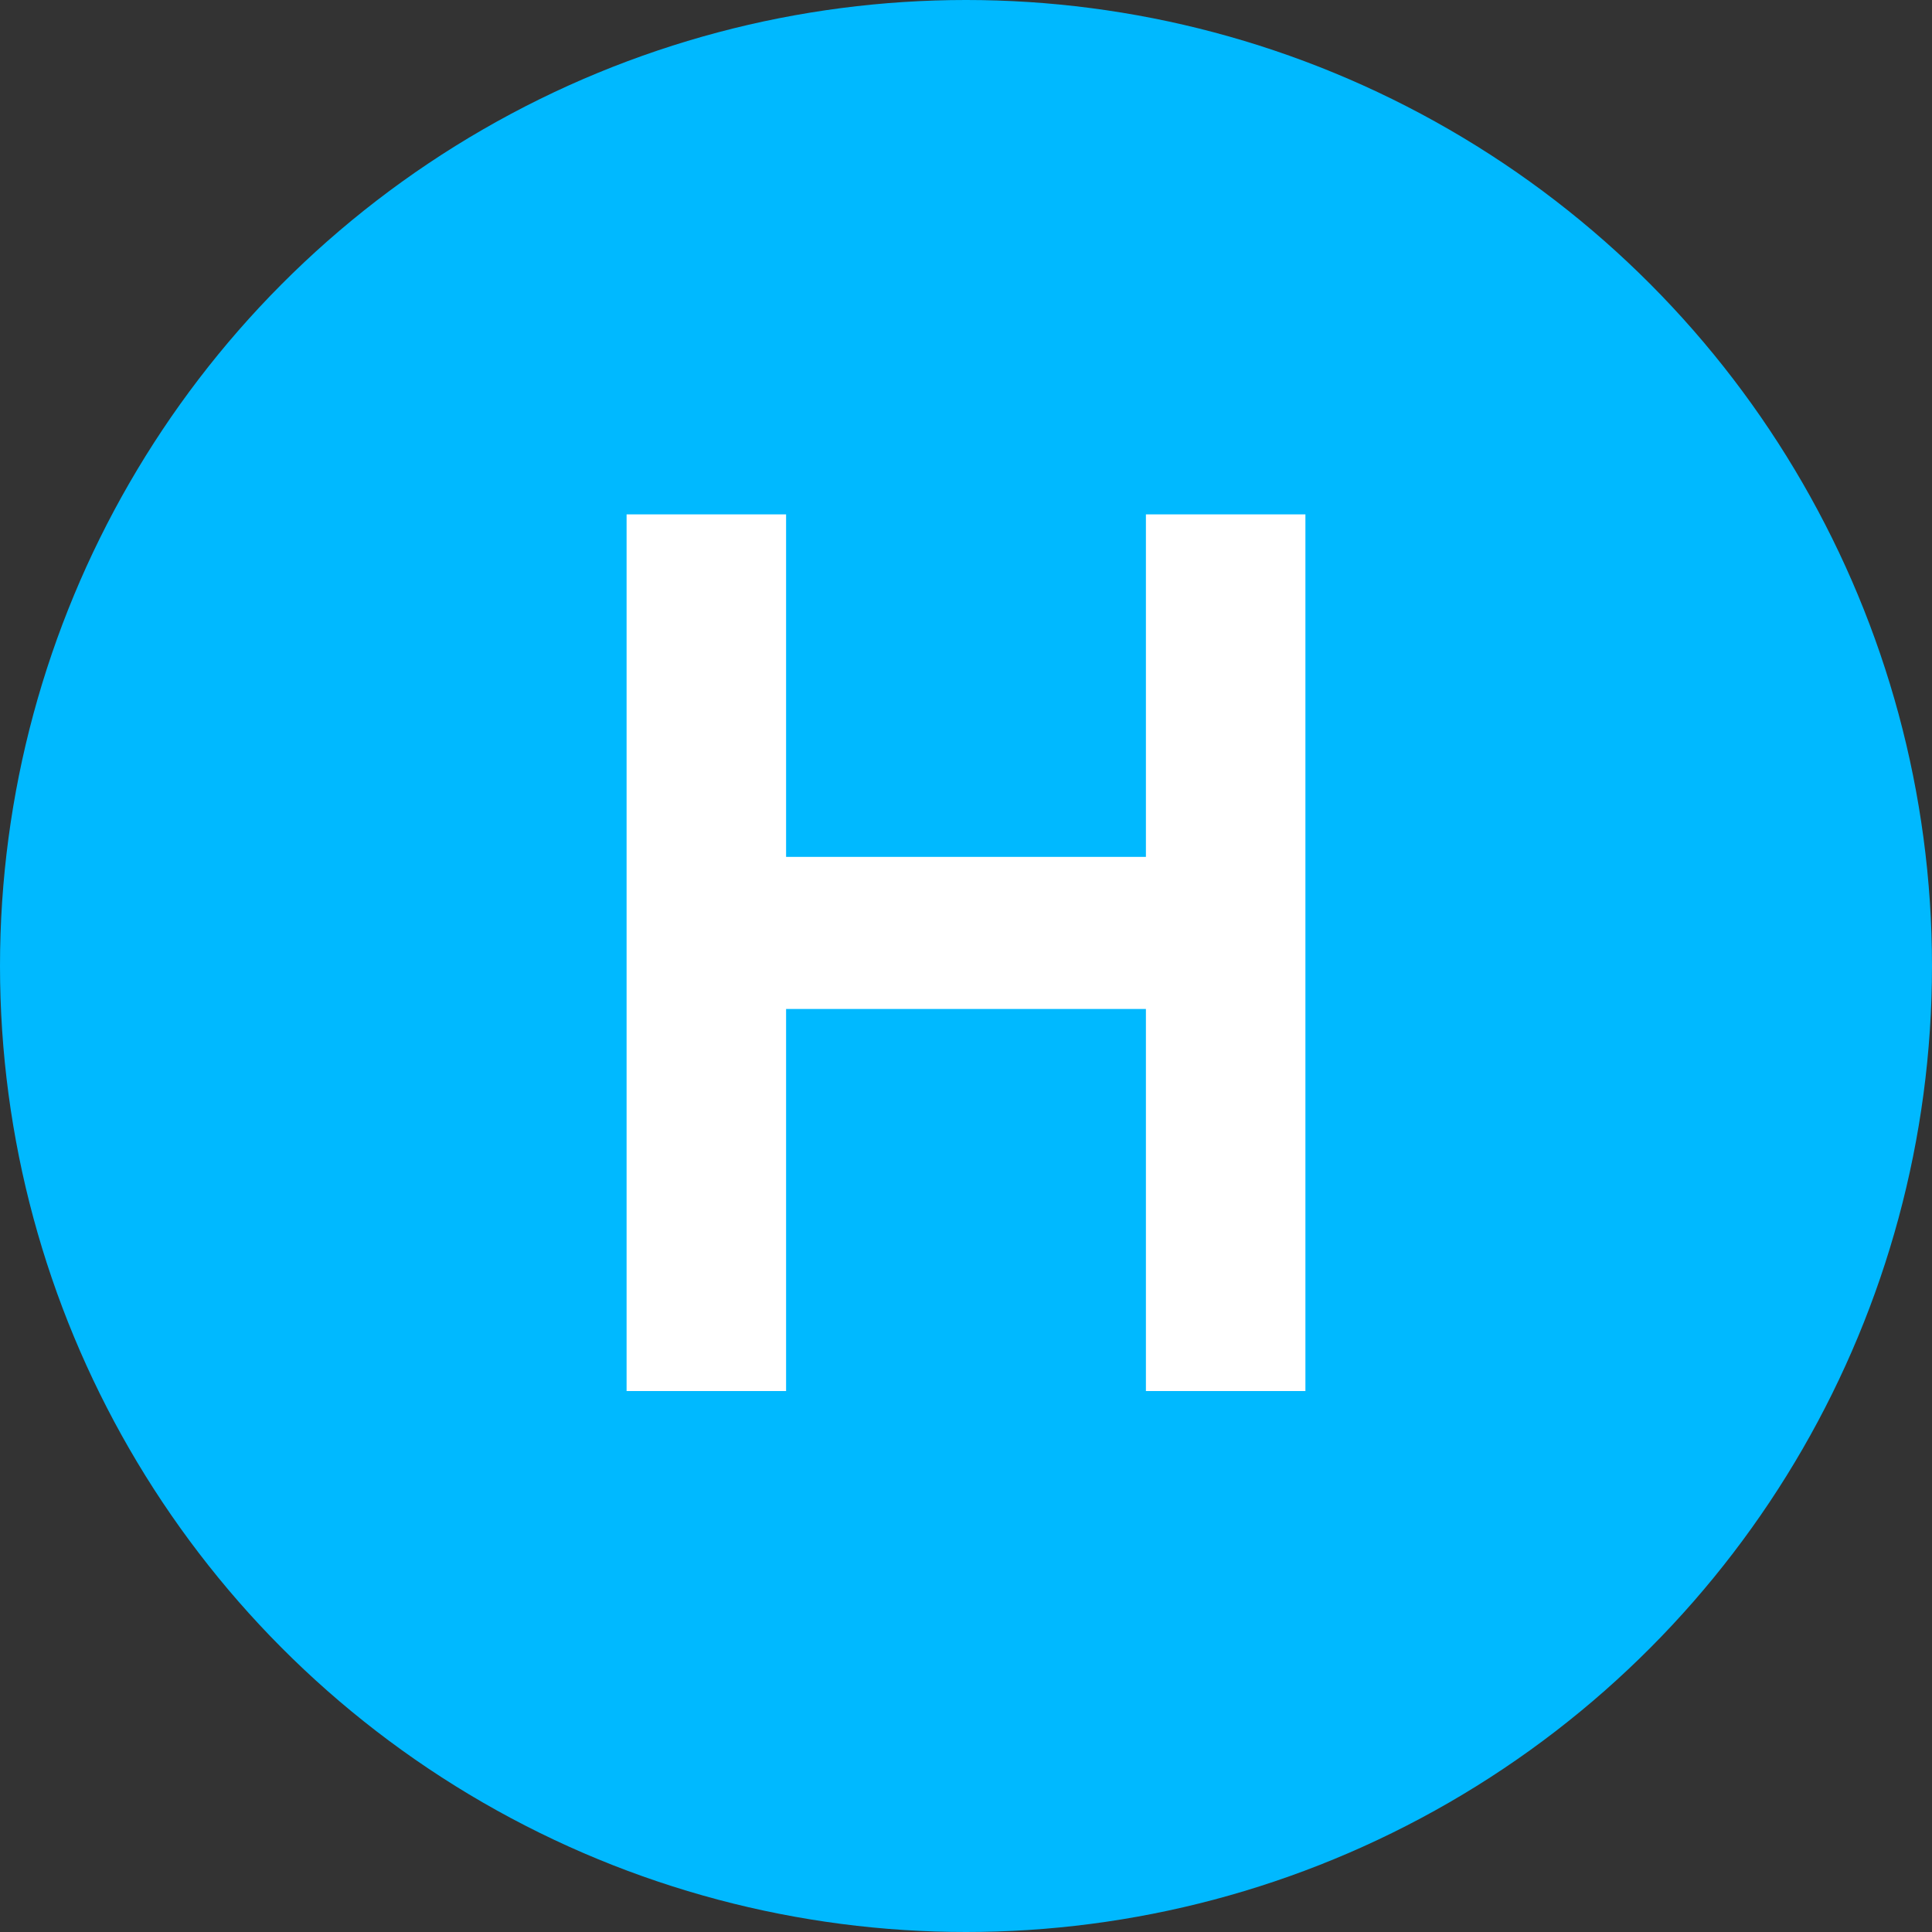 <?xml version="1.0" encoding="UTF-8"?>
<svg width="25px" height="25px" viewBox="0 0 25 25" version="1.1" xmlns="http://www.w3.org/2000/svg" xmlns:xlink="http://www.w3.org/1999/xlink">
    <rect x="0" y="0" width="25" height="25" fill="#333333" stroke="none"/>
    <!-- Generator: Sketch 52.1 (67048) - http://www.bohemiancoding.com/sketch -->
    <title>Group Copy</title>
    <desc>Created with Sketch.</desc>
    <g id="Page-1" stroke="none" stroke-width="1" fill="none" fill-rule="evenodd">
        <g id="Artboard" transform="translate(-120, -73)">
            <g id="Group-Copy" transform="translate(120, 73)">
                <circle id="Oval-Copy-2" fill="#00B9FF" cx="12.5" cy="12.5" r="12.5"></circle>
                <polygon id="H-Copy-2" fill="#FFFFFF" points="16.892 18 14.828 18 14.828 13.056 10.172 13.056 10.172 18 8.108 18 8.108 6.656 10.172 6.656 10.172 11.088 14.828 11.088 14.828 6.656 16.892 6.656"></polygon>
            </g>
        </g>
    </g>
</svg>